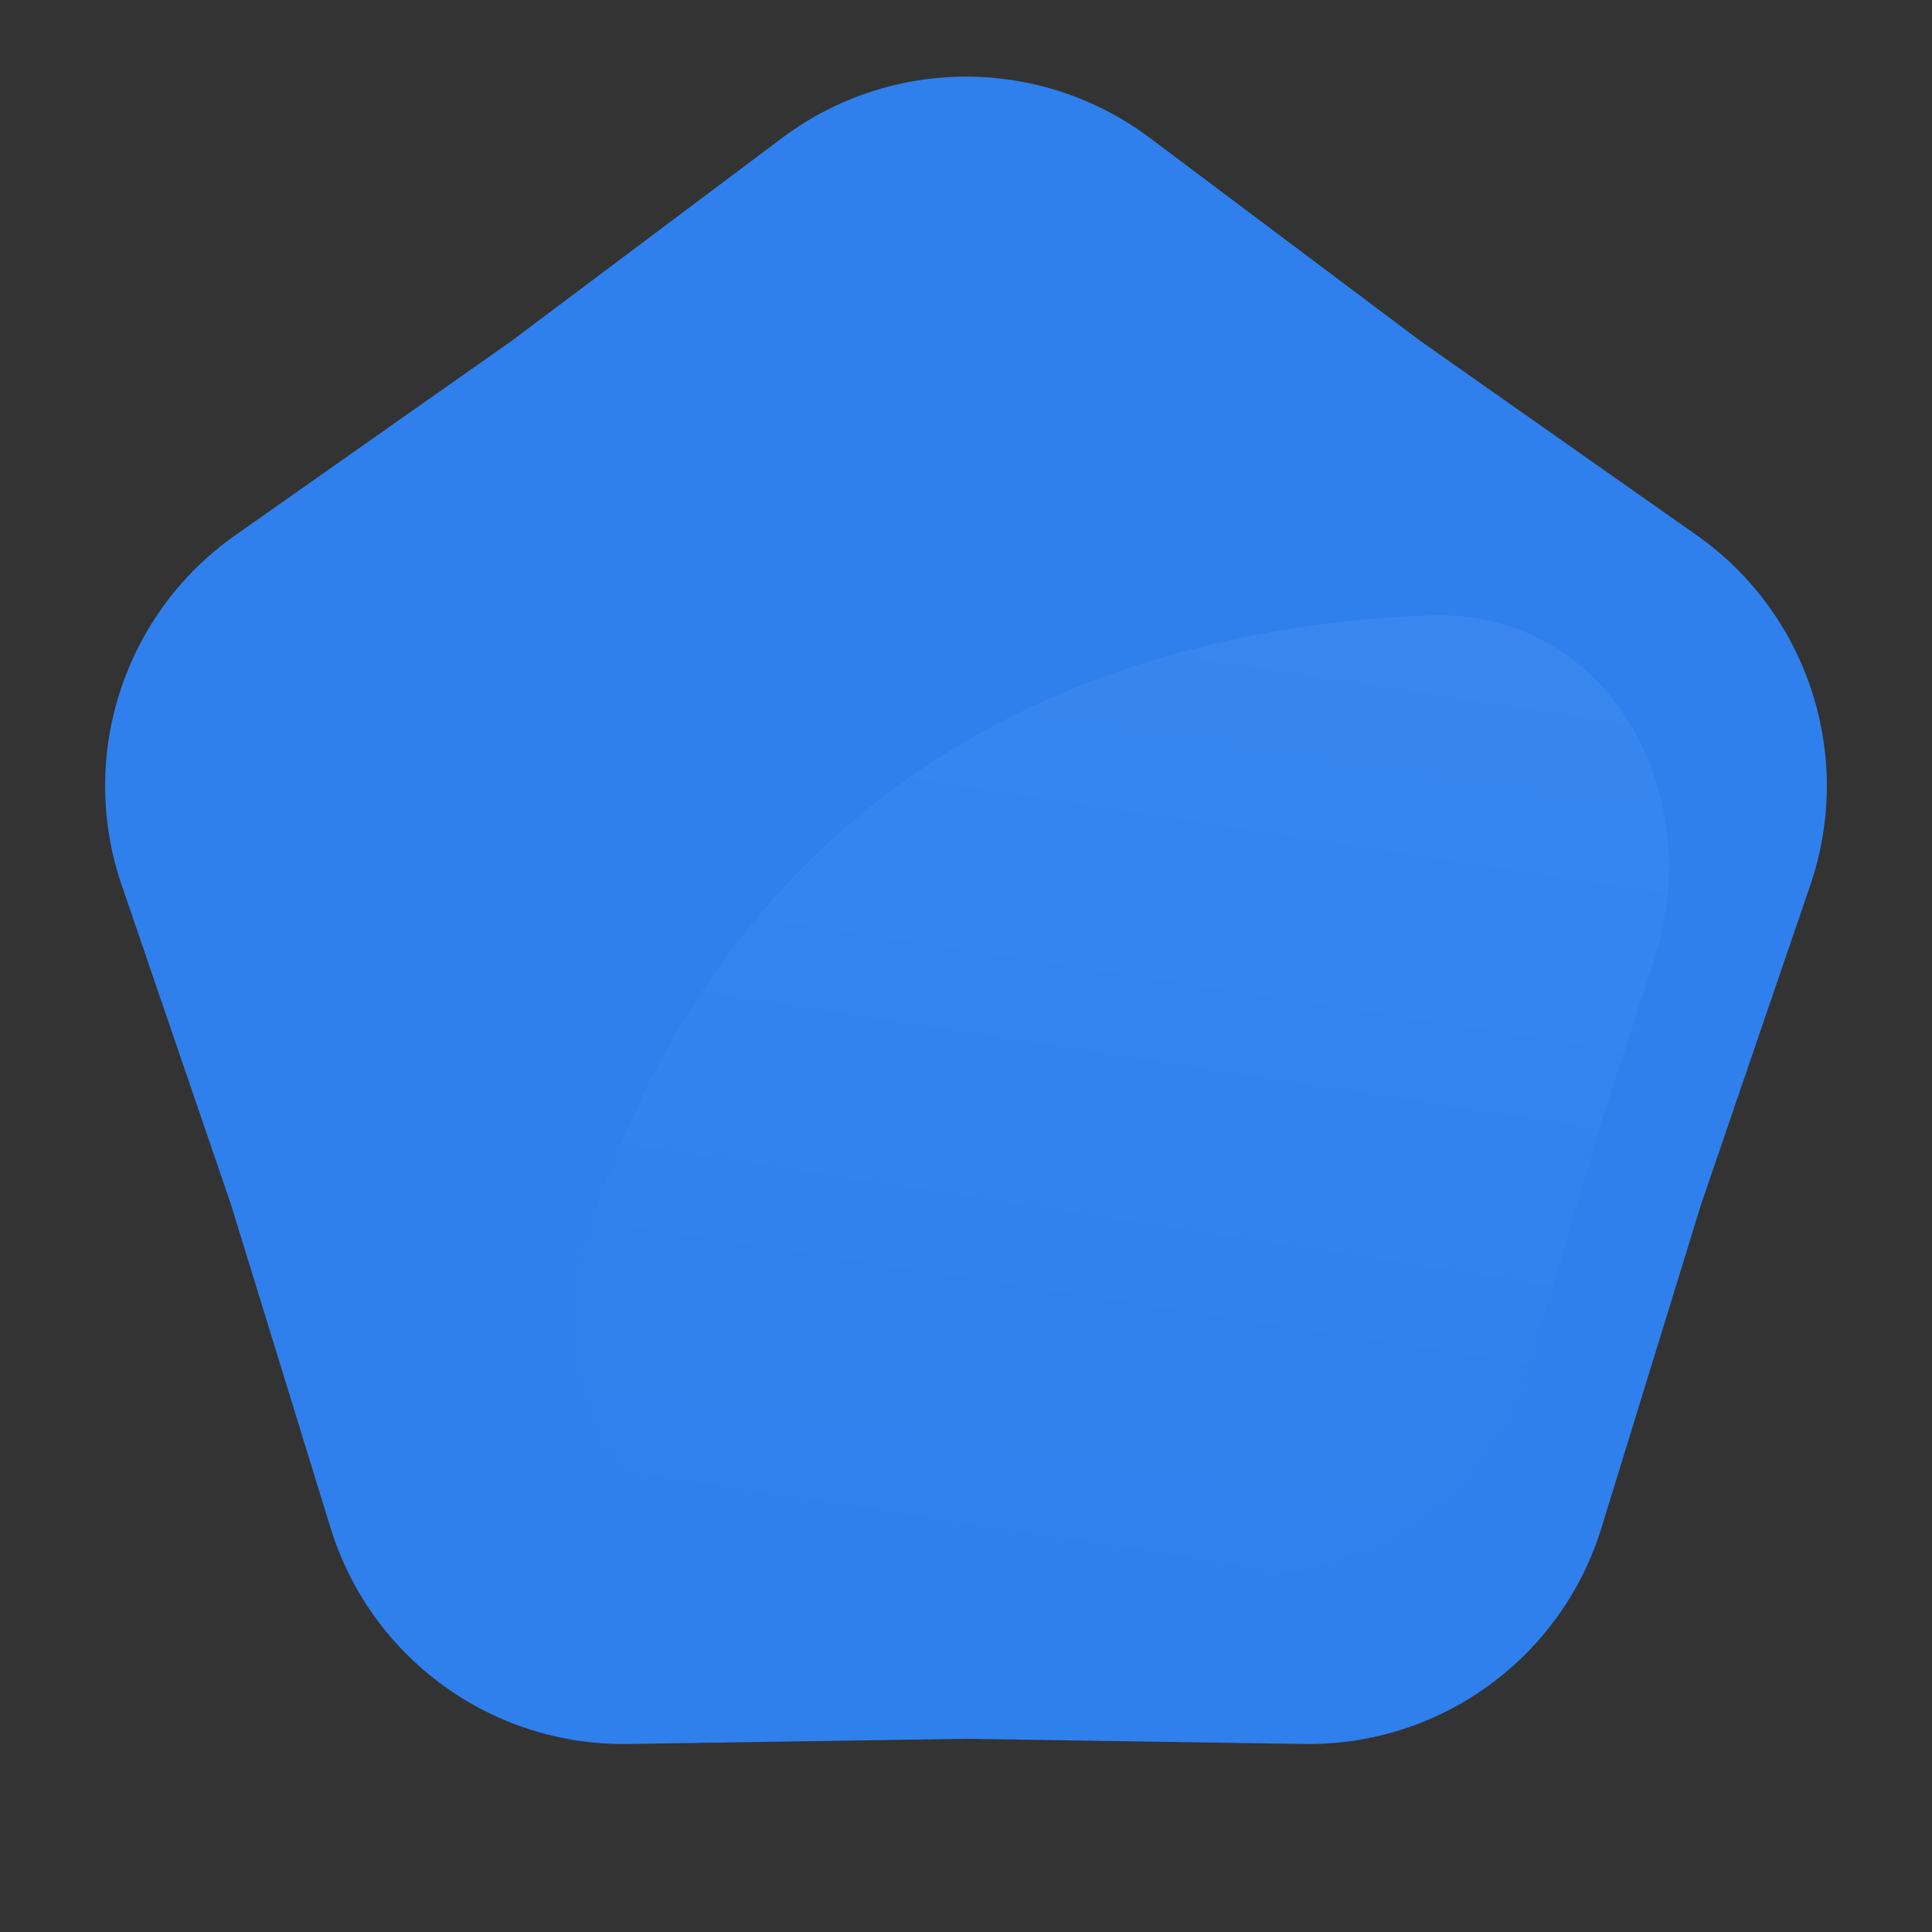 <svg width="22" height="22" viewBox="0 0 22 22" fill="none" xmlns="http://www.w3.org/2000/svg">
<rect x="0" y="0" width="22" height="22" fill="#333333" stroke="none"/>
<path d="M8.906 1.571C10.147 0.64 11.853 0.64 13.094 1.571L16.172 3.881L19.321 6.095C20.589 6.987 21.116 8.61 20.615 10.077L19.369 13.719L18.236 17.398C17.78 18.88 16.399 19.883 14.848 19.859L11 19.8L7.151 19.859C5.601 19.883 4.22 18.88 3.764 17.398L2.631 13.719L1.385 10.077C0.883 8.61 1.411 6.987 2.679 6.095L5.827 3.881L8.906 1.571Z" fill="#2F80ED"/>
<path d="M18.27 12.666L18.833 10.947C19.463 9.022 18.307 6.938 16.282 7.008C12.574 7.138 8.252 8.803 6.624 14.289C6.045 16.238 7.737 17.972 9.77 17.94L11.348 17.914L14.044 17.958C15.611 17.983 17.002 16.96 17.446 15.457L18.27 12.666Z" fill="url(#paint0_linear)"/>
<defs>
<linearGradient id="paint0_linear" x1="13.847" y1="6.358" x2="12.07" y2="17.978" gradientUnits="userSpaceOnUse">
<stop stop-color="white" stop-opacity="0.05"/>
<stop offset="1" stop-color="white" stop-opacity="0"/>
</linearGradient>
</defs>
</svg>

